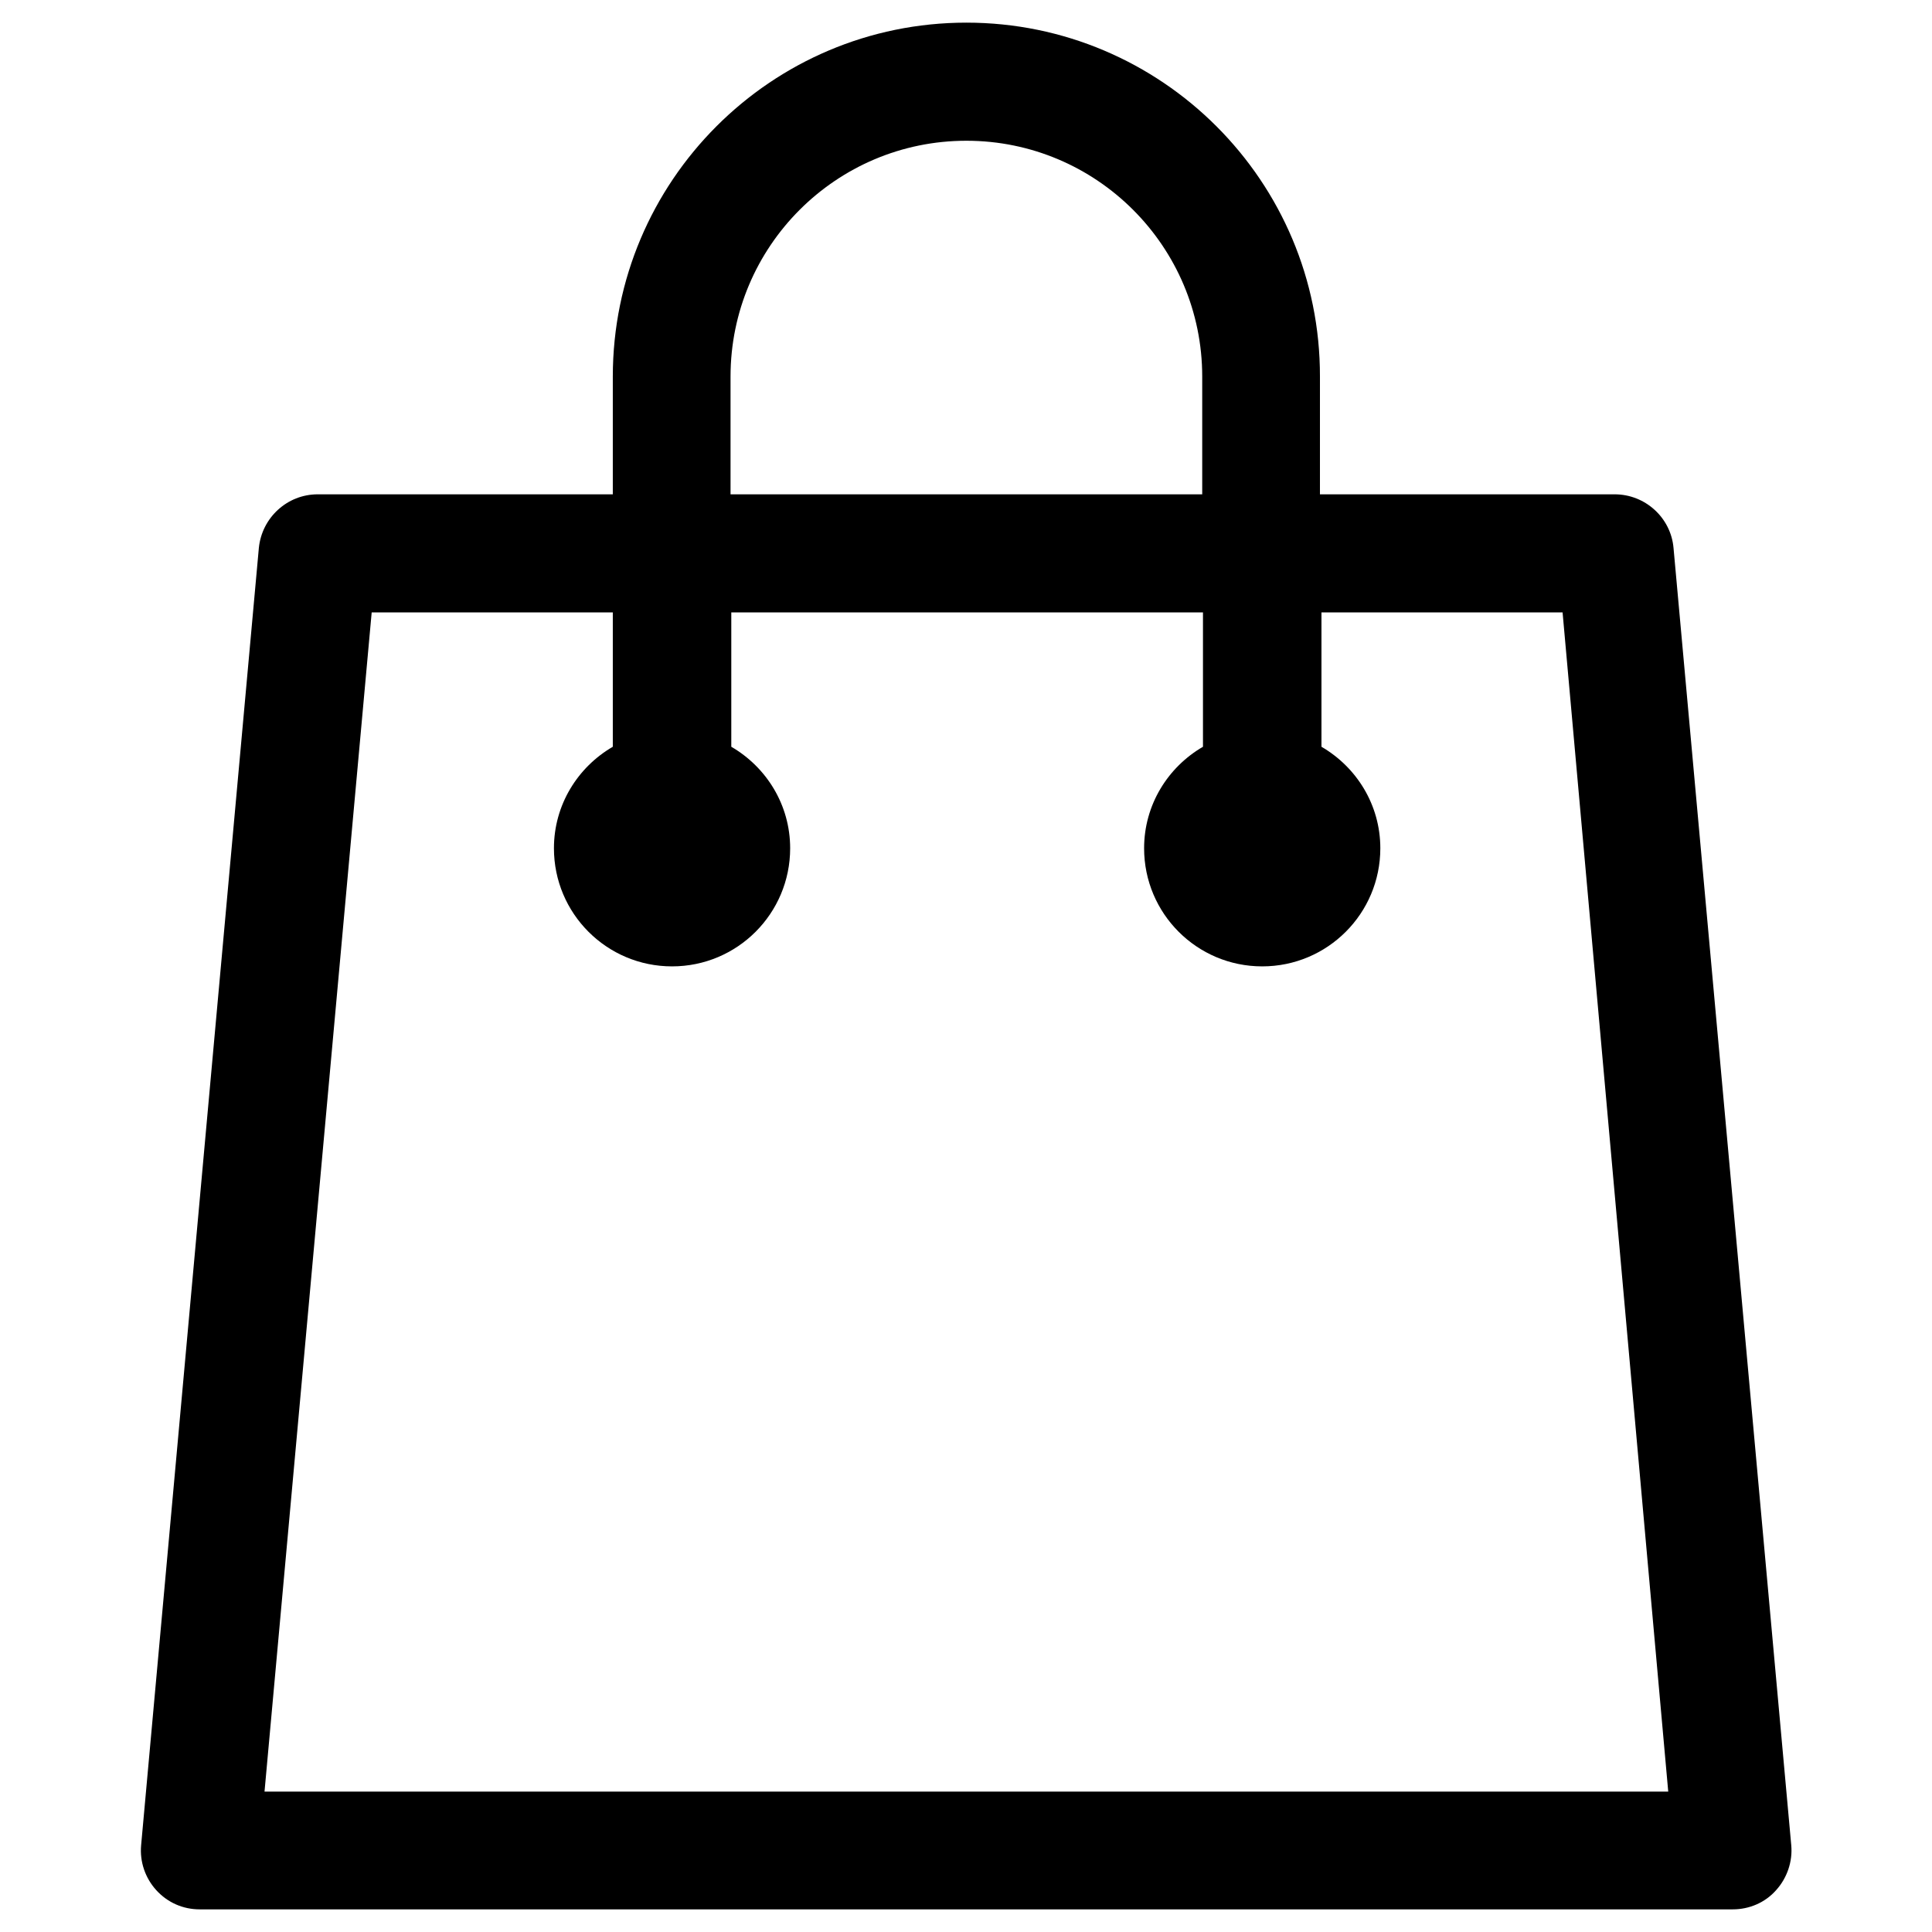 <?xml version="1.0" encoding="utf-8"?>
<!-- Generator: Adobe Illustrator 23.0.2, SVG Export Plug-In . SVG Version: 6.00 Build 0)  -->
<svg version="1.1" id="Layer_1" xmlns="http://www.w3.org/2000/svg" xmlns:xlink="http://www.w3.org/1999/xlink" x="0px" y="0px"
	 viewBox="0 0 512 512" style="enable-background:new 0 0 512 512;" xml:space="preserve">
<style type="text/css">
	.st0{display:none;}
	.st1{display:inline;}
	.st2{fill:#7C7B7B;}
	.st3{fill:#7D7C7C;}
	.st4{fill:#464646;}
	.st5{display:inline;fill:#464646;}
</style>
<g id="Symbols" class="st0">
	<g id="Header1" transform="translate(-710, -40)" class="st1">
		<g id="Group-2-Copy" transform="translate(711, 41)">
			<g id="Stroke-3">
				<path class="st2" d="M490.7,469.5L334.3,313C364,280.3,382,236.9,382,189.4C382,87.7,299.3,5,197.6,5S13.2,87.7,13.2,189.4
					s82.7,184.4,184.4,184.4c39.2,0,75.5-12.3,105.4-33.2l158.3,158.3c4.1,4.1,9.4,6.1,14.7,6.1c5.3,0,10.7-2,14.7-6.1
					C498.9,490.8,498.9,477.6,490.7,469.5z M54.8,189.4c0-78.7,64-142.8,142.8-142.8c78.7,0,142.8,64.1,142.8,142.8
					s-64,142.8-142.8,142.8C118.9,332.2,54.8,268.1,54.8,189.4z"/>
			</g>
		</g>
	</g>
</g>
<g class="st0">
	<g class="st1">
		<rect x="6" y="93.5" class="st3" width="500" height="25"/>
	</g>
	<g class="st1">
		<rect x="6" y="243.5" class="st3" width="500" height="25"/>
	</g>
	<g class="st1">
		<rect x="6" y="393.5" class="st3" width="500" height="25"/>
	</g>
</g>
<g class="st0">
	<g class="st1">
		<g>
			<path class="st4" d="M256,265.6c29.6,0,58.6-18,81.5-50.6c20.2-28.8,32.3-64.4,32.3-95.3C369.8,57,318.7,6,256,6
				S142.3,57,142.3,119.7c0,30.9,12.1,66.5,32.3,95.3C197.4,247.7,226.4,265.6,256,265.6z M256,24.5c52.5,0,95.2,42.7,95.2,95.2
				c0,26.8-11.1,59.2-28.9,84.6C303.2,231.5,279.1,247,256,247s-47.2-15.6-66.3-42.7c-17.8-25.4-28.9-57.8-28.9-84.6
				C160.8,67.3,203.5,24.5,256,24.5z"/>
			<path class="st4" d="M422.7,316.5c-20-31.1-48.3-55.9-81.6-71.8c-3.5-1.7-7.8-1-10.5,1.8c-22.3,22.3-48.1,34.1-74.6,34.1
				c-26.4,0-52.2-11.8-74.5-34.1c-2.8-2.8-7-3.5-10.5-1.8c-33.3,15.9-61.6,40.7-81.6,71.8c-20.6,31.9-31.5,69-31.5,107.2v0.2
				c0,2.6,1.1,5.1,3,6.9C114.4,479.3,183.7,506,256,506s141.6-26.7,195.1-75.3c1.9-1.8,3-4.3,3-6.9v-0.2
				C454.2,385.5,443.3,348.5,422.7,316.5z M256,487.5c-66.3,0-129.9-24-179.6-67.7c0.7-33.2,10.5-65.3,28.5-93.2
				c17-26.4,40.5-47.8,68.3-62.3c24.8,22.8,53.3,34.8,82.8,34.8s58-12,82.8-34.8c27.7,14.4,51.3,35.9,68.3,62.3
				c17.9,27.8,27.7,60,28.5,93.2C385.9,463.4,322.3,487.5,256,487.5z"/>
		</g>
	</g>
</g>
<g class="st0">
	<path class="st5" d="M475.7,72c-24.2-23.6-57.6-35.4-100.3-35.4c-11.8,0-23.9,2-36.1,6.1c-12.3,4.1-23.7,9.6-34.3,16.6
		c-10.6,7-19.7,13.5-27.3,19.6c-7.6,6.1-14.9,12.6-21.7,19.4c-6.9-6.9-14.1-13.3-21.7-19.4c-7.6-6.1-16.7-12.6-27.3-19.6
		s-22-12.5-34.3-16.6s-24.3-6.1-36.1-6.1C93.9,36.6,60.5,48.4,36.3,72S0,128.4,0,170.3c0,12.8,2.2,25.9,6.7,39.4
		c4.5,13.5,9.6,25,15.3,34.6c5.7,9.5,12.2,18.8,19.4,27.9c7.2,9,12.5,15.3,15.9,18.7c3.3,3.4,6,5.9,7.9,7.4l178.3,172
		c3.4,3.4,7.6,5.1,12.6,5.1s9.1-1.7,12.6-5.1l178-171.4c43.6-43.6,65.4-86.5,65.4-128.6C512,128.4,499.9,95.6,475.7,72z M421.7,272
		L256,431.7l-166-160c-35.6-35.6-53.4-69.4-53.4-101.4c0-15.4,2-29,6.1-40.9c4.1-11.8,9.3-21.2,15.7-28.1c6.4-7,14.1-12.6,23.3-17
		c9.1-4.4,18.1-7.3,26.9-8.9c8.8-1.5,18.1-2.3,28-2.3c9.9,0,20.6,2.4,32,7.3s22,11,31.6,18.3s17.9,14.2,24.7,20.6
		c6.9,6.4,12.6,12.2,17.1,17.6c3.4,4.2,8.1,6.3,14,6.3c5.9,0,10.6-2.1,14-6.3c4.6-5.3,10.3-11.2,17.1-17.6
		c6.9-6.4,15.1-13.2,24.7-20.6c9.6-7.3,20.1-13.4,31.6-18.3c11.4-4.9,22.1-7.3,32-7.3s19.2,0.8,28,2.3s17.7,4.5,26.9,8.9
		c9.1,4.4,16.9,10,23.3,17s11.6,16.3,15.7,28.1s6.1,25.4,6.1,40.9C475.4,202.3,457.5,236.2,421.7,272z"/>
</g>
<g>
	<g id="Bag">
		<g>
			<path d="M443.5,145.2c-0.7-8-7.5-14.2-15.6-14.2h-78.1V99.8C349.9,48,307.8,6,256.1,6s-93.7,42-93.7,93.8V131H84.2
				c-8.1,0-14.8,6.2-15.6,14.2L37.4,489c-0.4,4.4,1.1,8.7,4,11.9c3,3.3,7.1,5.1,11.5,5.1h406.3c4.4,0,8.6-1.8,11.5-5.1
				c2.9-3.2,4.4-7.6,4-11.9L443.5,145.2z M193.6,99.8c0-34.5,28-62.5,62.5-62.5s62.5,28,62.5,62.5V131h-125V99.8z M70.1,474.8
				l28.4-312.5h63.9v35.6c-9.3,5.4-15.6,15.4-15.6,26.9c0,17.3,14,31.3,31.3,31.3s31.3-14,31.3-31.3c0-11.5-6.3-21.5-15.6-26.9
				v-35.6h125v35.6c-9.3,5.4-15.6,15.4-15.6,26.9c0,17.3,14,31.3,31.3,31.3s31.3-14,31.3-31.3c0-11.5-6.3-21.5-15.6-26.9v-35.6h63.9
				l28,312.5H70.1z"/>
		</g>
	</g>
</g>
</svg>
